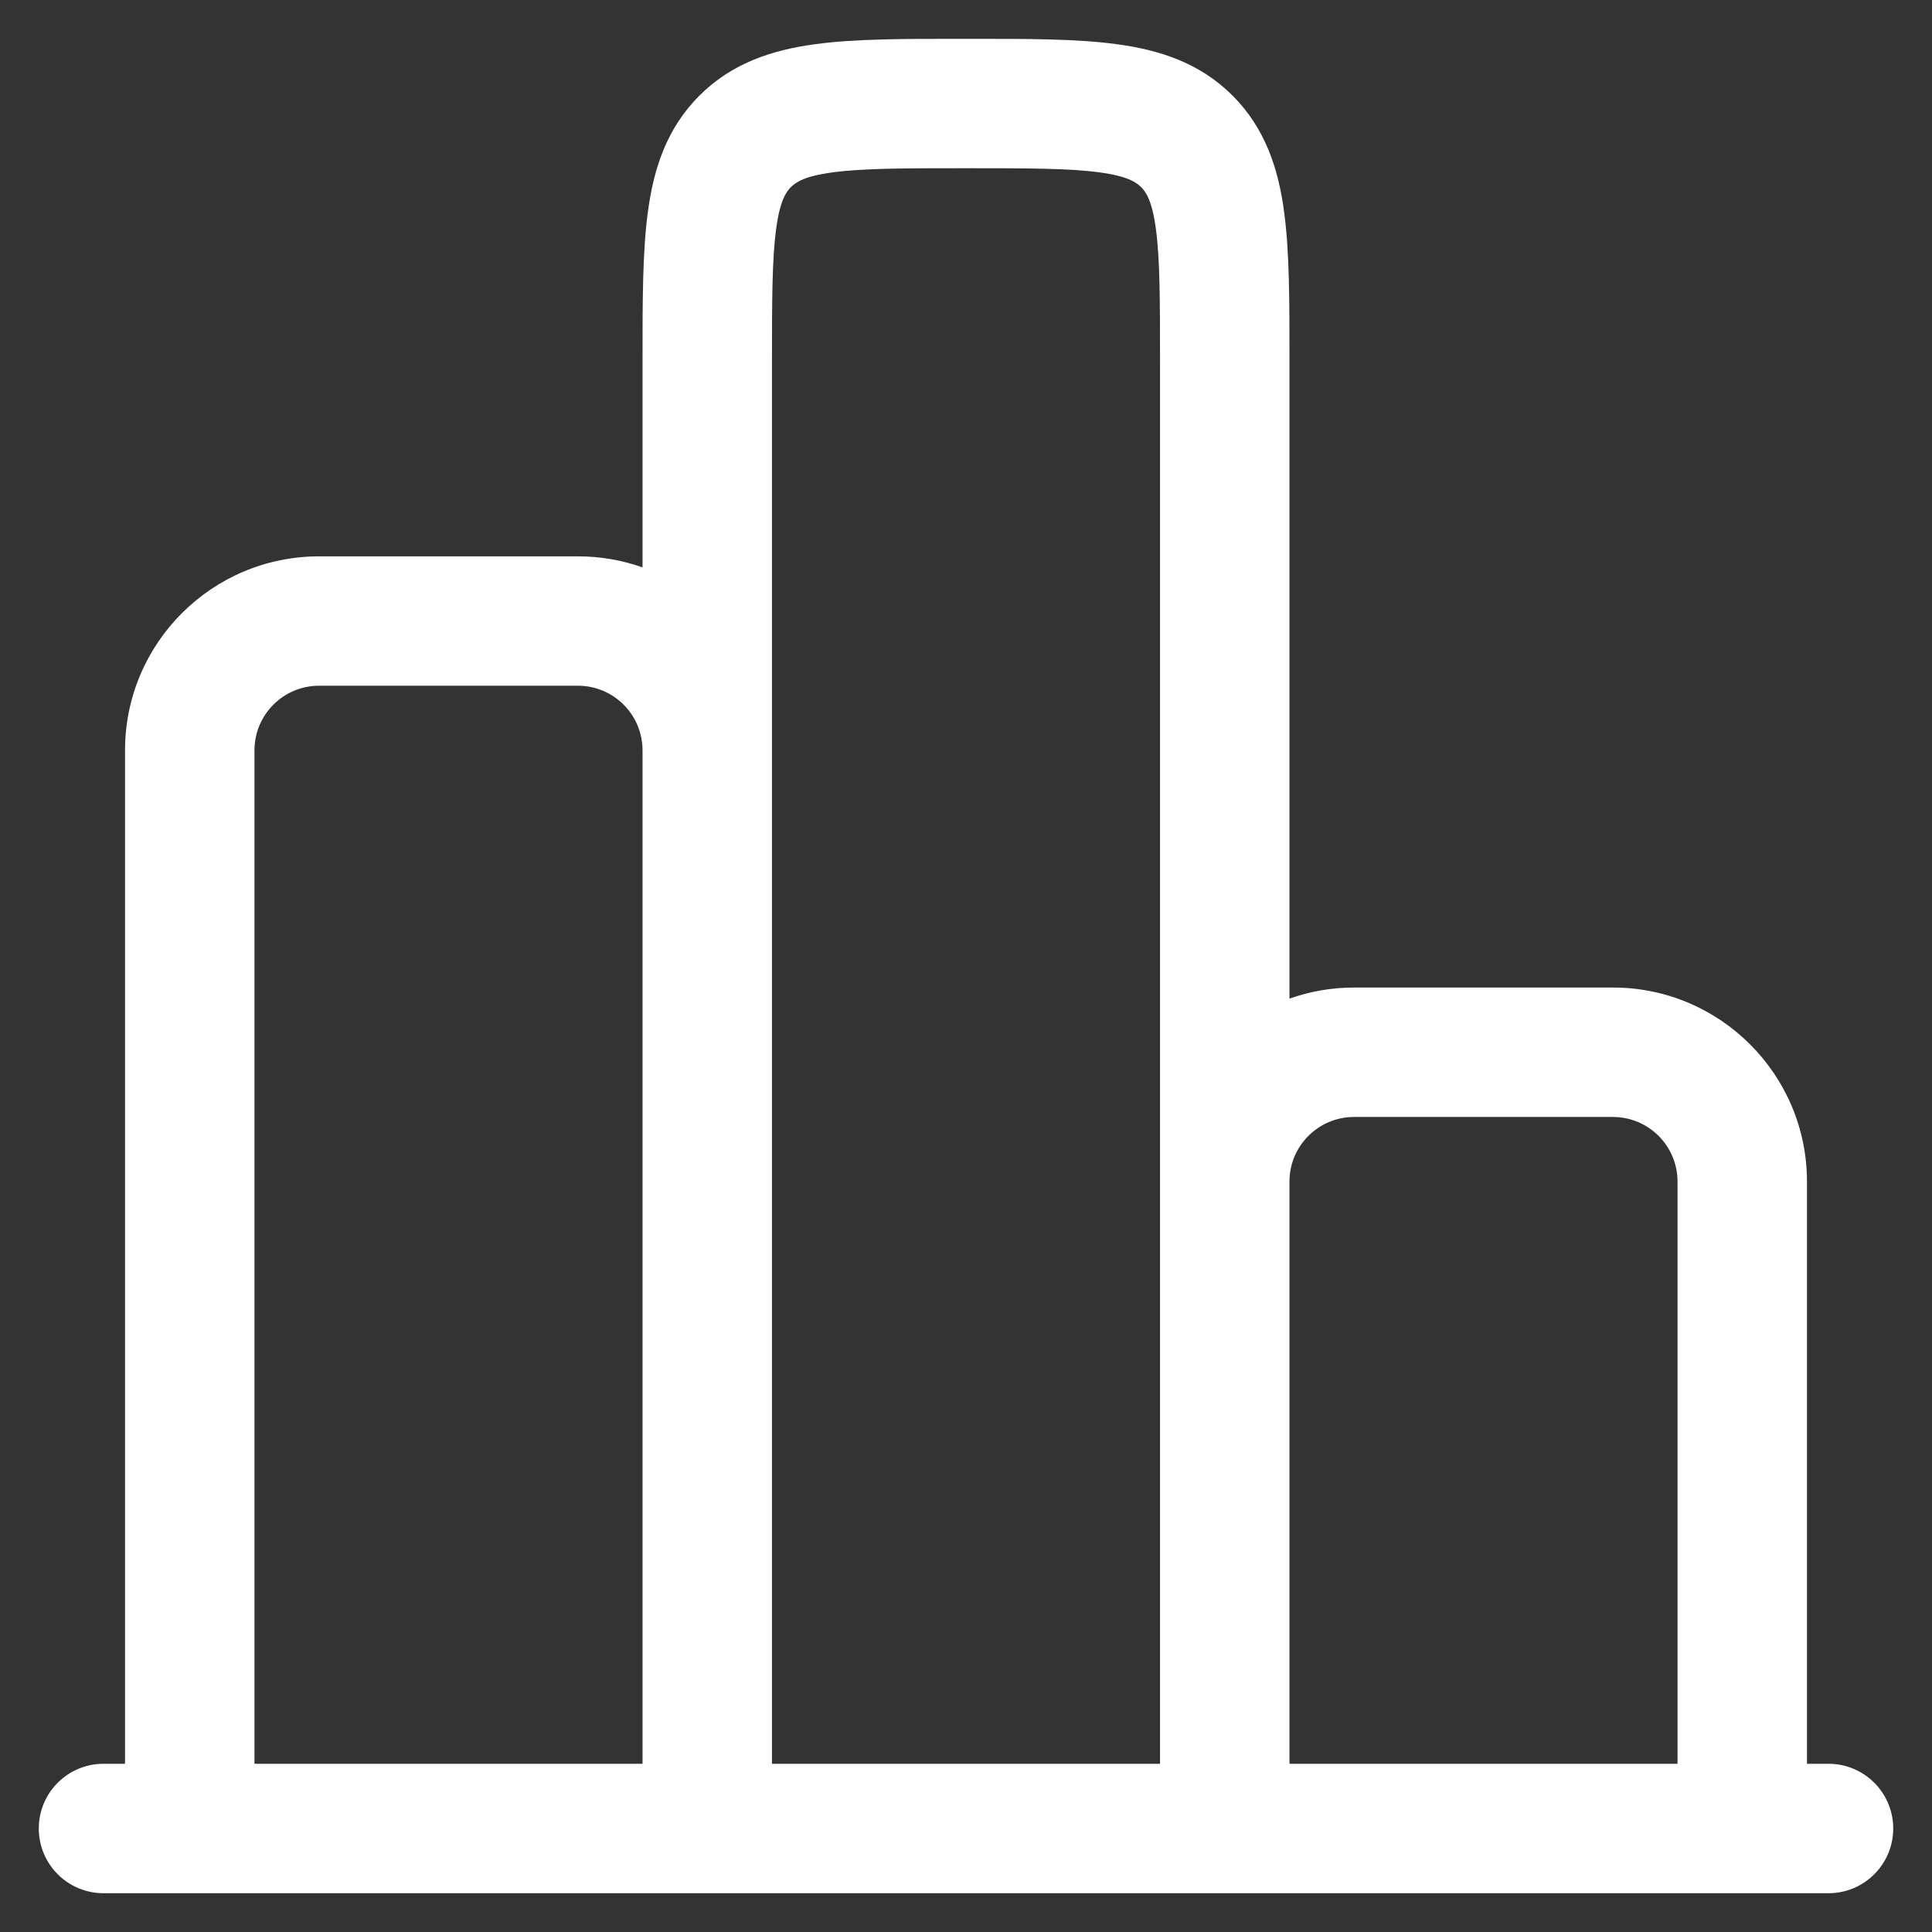 <svg width="28" height="28" viewBox="0 0 28 28" fill="none" xmlns="http://www.w3.org/2000/svg">
<rect x="0" y="0" width="28" height="28" fill="#333333" stroke="none"/>
<path fill-rule="evenodd" clip-rule="evenodd" d="M14.062 0.563H13.938C13.107 0.562 12.391 0.562 11.818 0.64C11.203 0.722 10.614 0.908 10.136 1.386C9.658 1.864 9.472 2.453 9.39 3.068C9.312 3.641 9.312 4.357 9.312 5.188L9.312 8.223C9.019 8.119 8.704 8.063 8.375 8.063H4.625C3.072 8.063 1.812 9.322 1.812 10.875V25.562H1.5C0.982 25.562 0.562 25.982 0.562 26.5C0.562 27.018 0.982 27.438 1.5 27.438H26.5C27.018 27.438 27.438 27.018 27.438 26.5C27.438 25.982 27.018 25.562 26.5 25.562H26.188V17.125C26.188 15.572 24.928 14.312 23.375 14.312H19.625C19.296 14.312 18.981 14.369 18.688 14.473L18.688 5.188C18.688 4.357 18.688 3.641 18.61 3.068C18.528 2.453 18.341 1.864 17.864 1.386C17.386 0.908 16.797 0.722 16.182 0.64C15.609 0.562 14.893 0.562 14.062 0.563ZM24.312 25.562V17.125C24.312 16.607 23.893 16.188 23.375 16.188H19.625C19.107 16.188 18.688 16.607 18.688 17.125V25.562H24.312ZM16.812 25.562V5.25C16.812 4.34 16.811 3.751 16.752 3.318C16.698 2.911 16.609 2.783 16.538 2.712C16.466 2.641 16.339 2.552 15.932 2.498C15.499 2.439 14.91 2.438 14 2.438C13.09 2.438 12.501 2.439 12.068 2.498C11.661 2.552 11.534 2.641 11.462 2.712C11.391 2.783 11.303 2.911 11.248 3.318C11.19 3.751 11.188 4.34 11.188 5.25V25.562H16.812ZM9.312 25.562V10.875C9.312 10.357 8.893 9.938 8.375 9.938H4.625C4.107 9.938 3.688 10.357 3.688 10.875V25.562H9.312Z" fill="white"/>
</svg>
